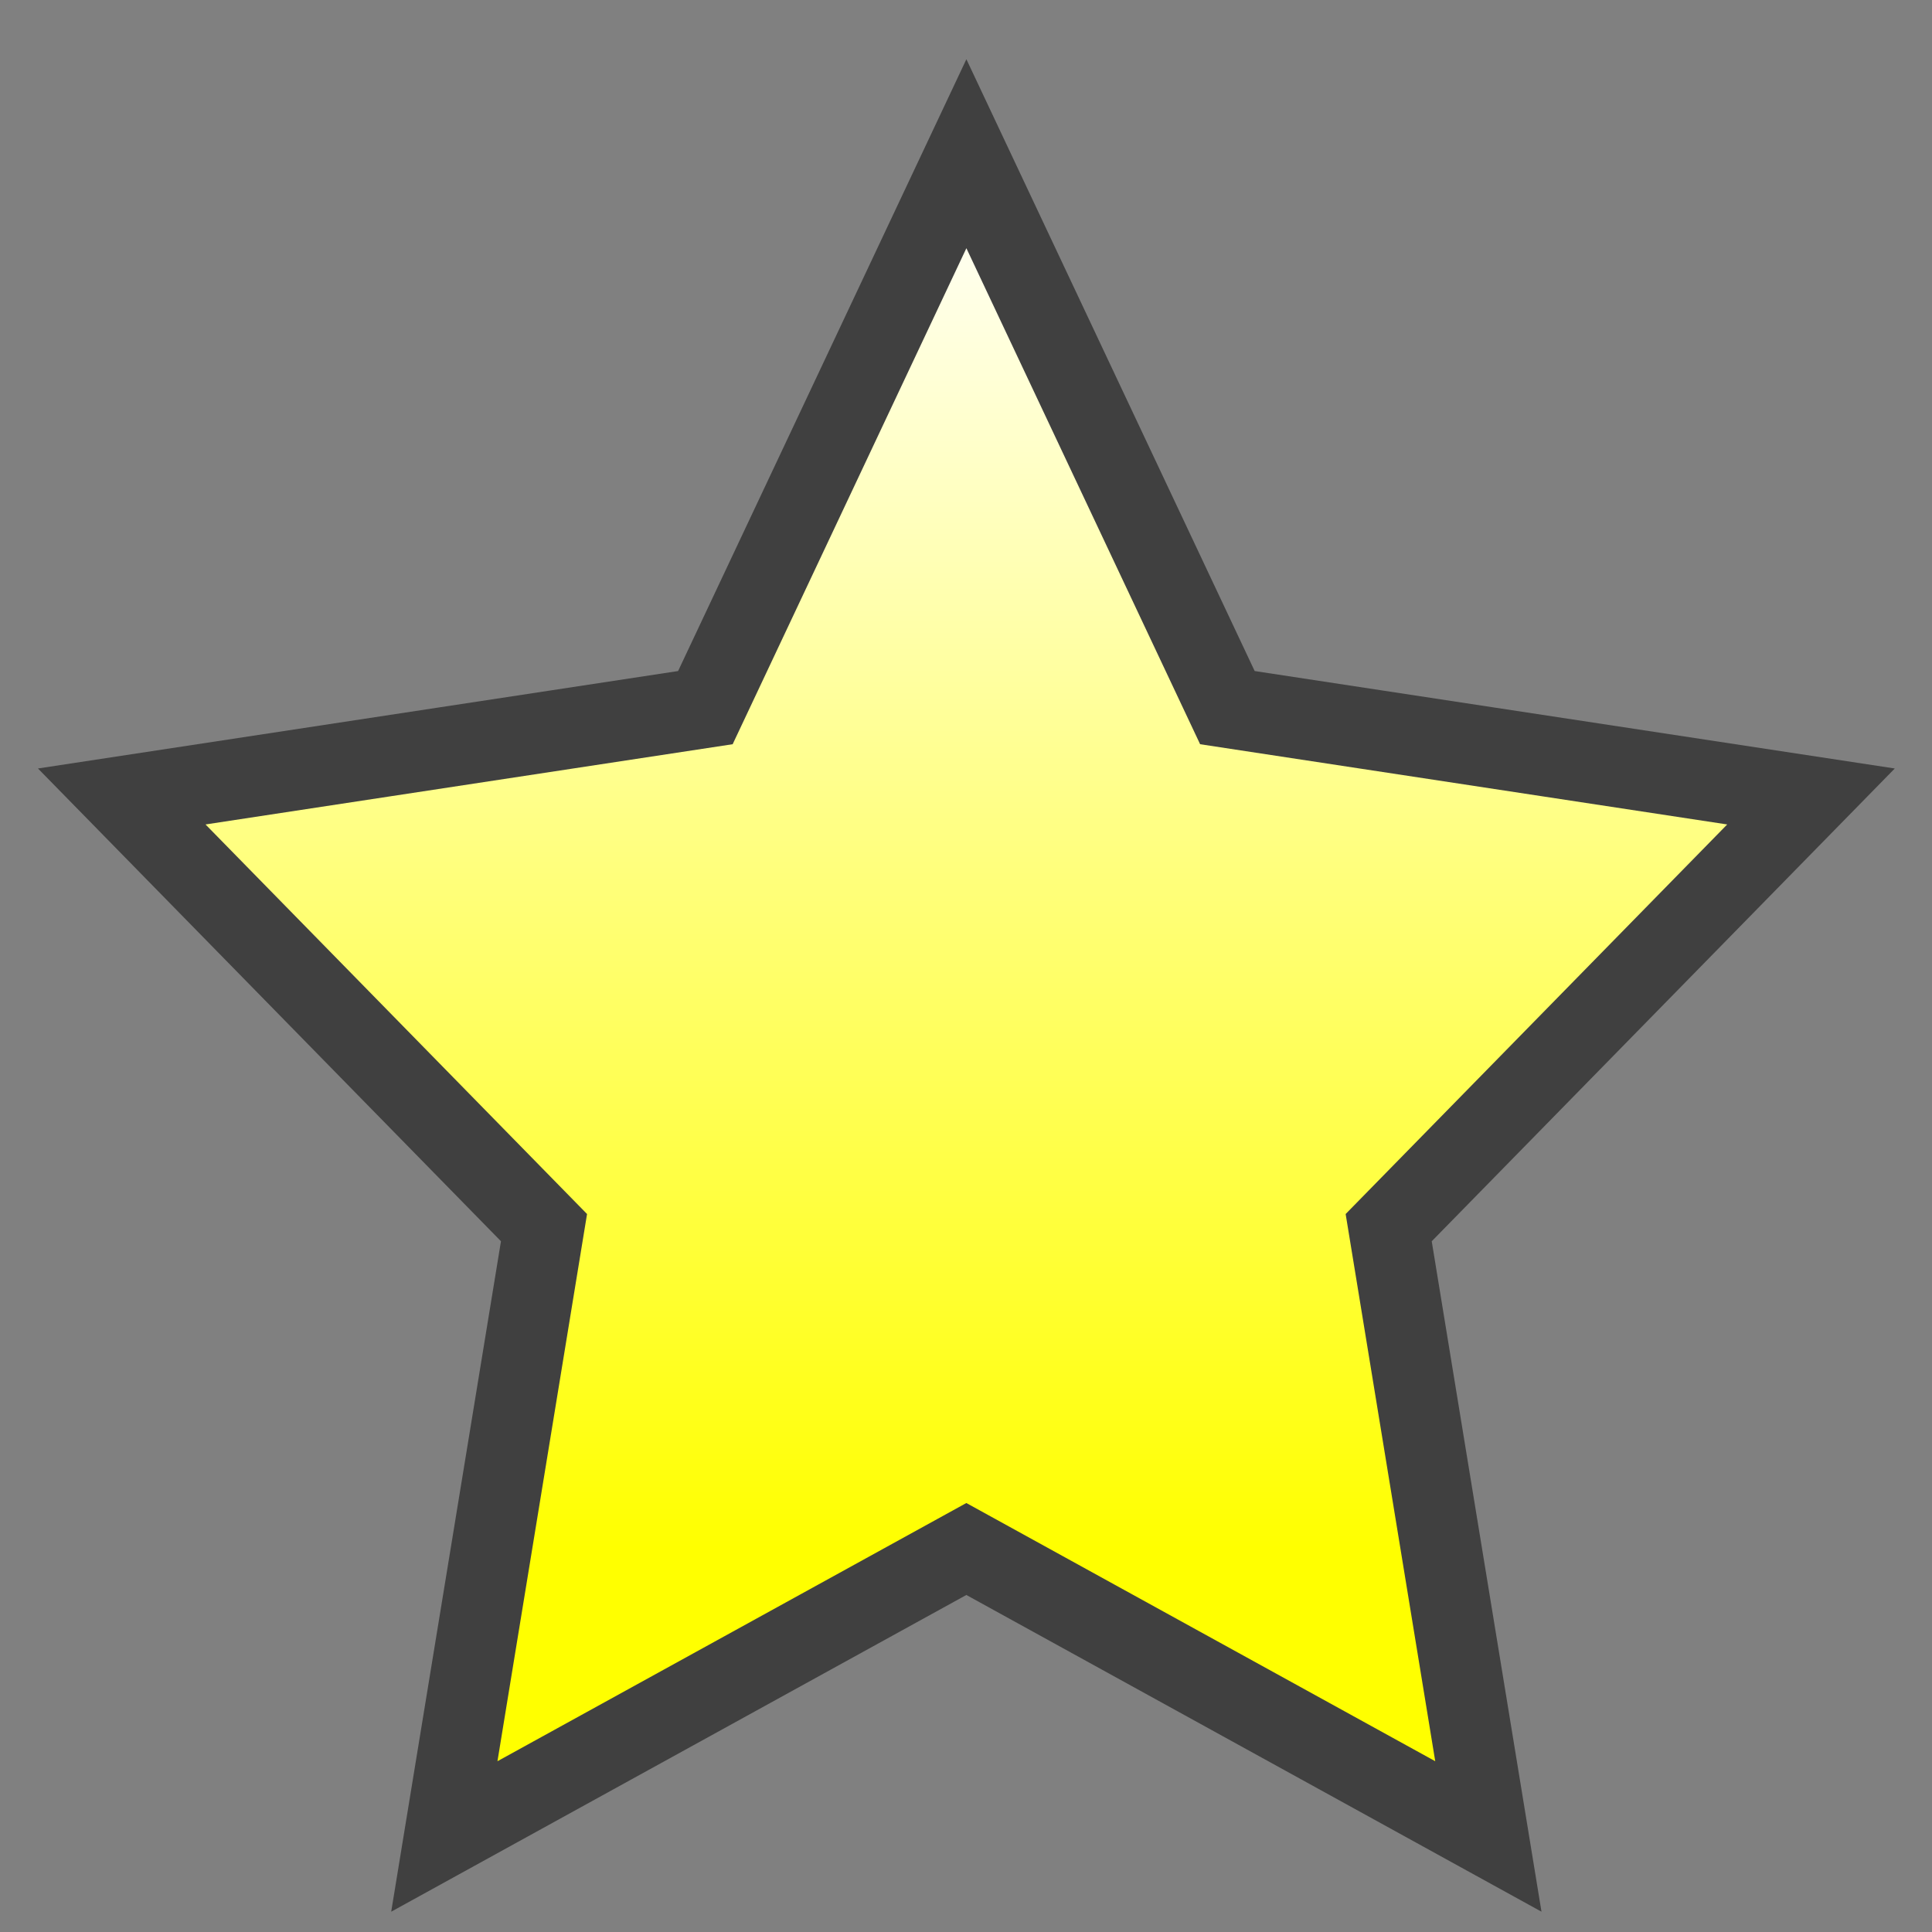 <?xml version="1.0" encoding="UTF-8" standalone="no"?>
<svg
   xmlns:dc="http://purl.org/dc/elements/1.1/"
   xmlns:cc="http://creativecommons.org/ns#"
   xmlns:rdf="http://www.w3.org/1999/02/22-rdf-syntax-ns#"
   xmlns:svg="http://www.w3.org/2000/svg"
   xmlns="http://www.w3.org/2000/svg"
   xmlns:xlink="http://www.w3.org/1999/xlink"
   width="48"
   height="48"
   viewBox="0 0 48 48"
   id="svg4760"
   version="1.1">
  <rect x="0" y="0" width="48" height="48" fill="#808080" stroke="none"/>
  <defs
     id="defs4762">
    <linearGradient
       id="linearGradient818">
      <stop
         style="stop-color:#ffff00;stop-opacity:1;"
         offset="0"
         id="stop814" />
      <stop
         style="stop-color:#ffffff;stop-opacity:1"
         offset="1"
         id="stop816" />
    </linearGradient>
    <radialGradient
       xlink:href="#linearGradient818"
       id="radialGradient824"
       cx="27.33"
       cy="1053.16"
       fx="27.33"
       fy="1053.16"
       r="24.077"
       gradientTransform="matrix(2.15,-2.15,1.702,1.702,-1813.333,-682.949)"
       gradientUnits="userSpaceOnUse" />
    <linearGradient
       gradientUnits="userSpaceOnUse"
       y2="1006.855"
       x2="23.985"
       y1="1043.04"
       x1="23.985"
       id="linearGradient819"
       xlink:href="#linearGradient818" />
  </defs>
  <g
     style="stroke-width:1.044"
     id="layer1"
     transform="matrix(0.958,0,0,0.958,1.032,-960.748)">
    <path
       style="fill:url(#linearGradient819);fill-opacity:1;stroke:#404040;stroke-width:2.089;stroke-linecap:round;stroke-linejoin:miter;stroke-miterlimit:4;stroke-dasharray:none;stroke-opacity:1"
       id="path3831"
       d="m 23.985,1006.855 6.769,14.365 15.135,2.304 -10.952,11.182 2.585,15.789 -13.538,-7.455 -13.538,7.455 2.585,-15.789 L 2.08,1023.524 17.216,1021.22 Z" />
  </g>
</svg>

